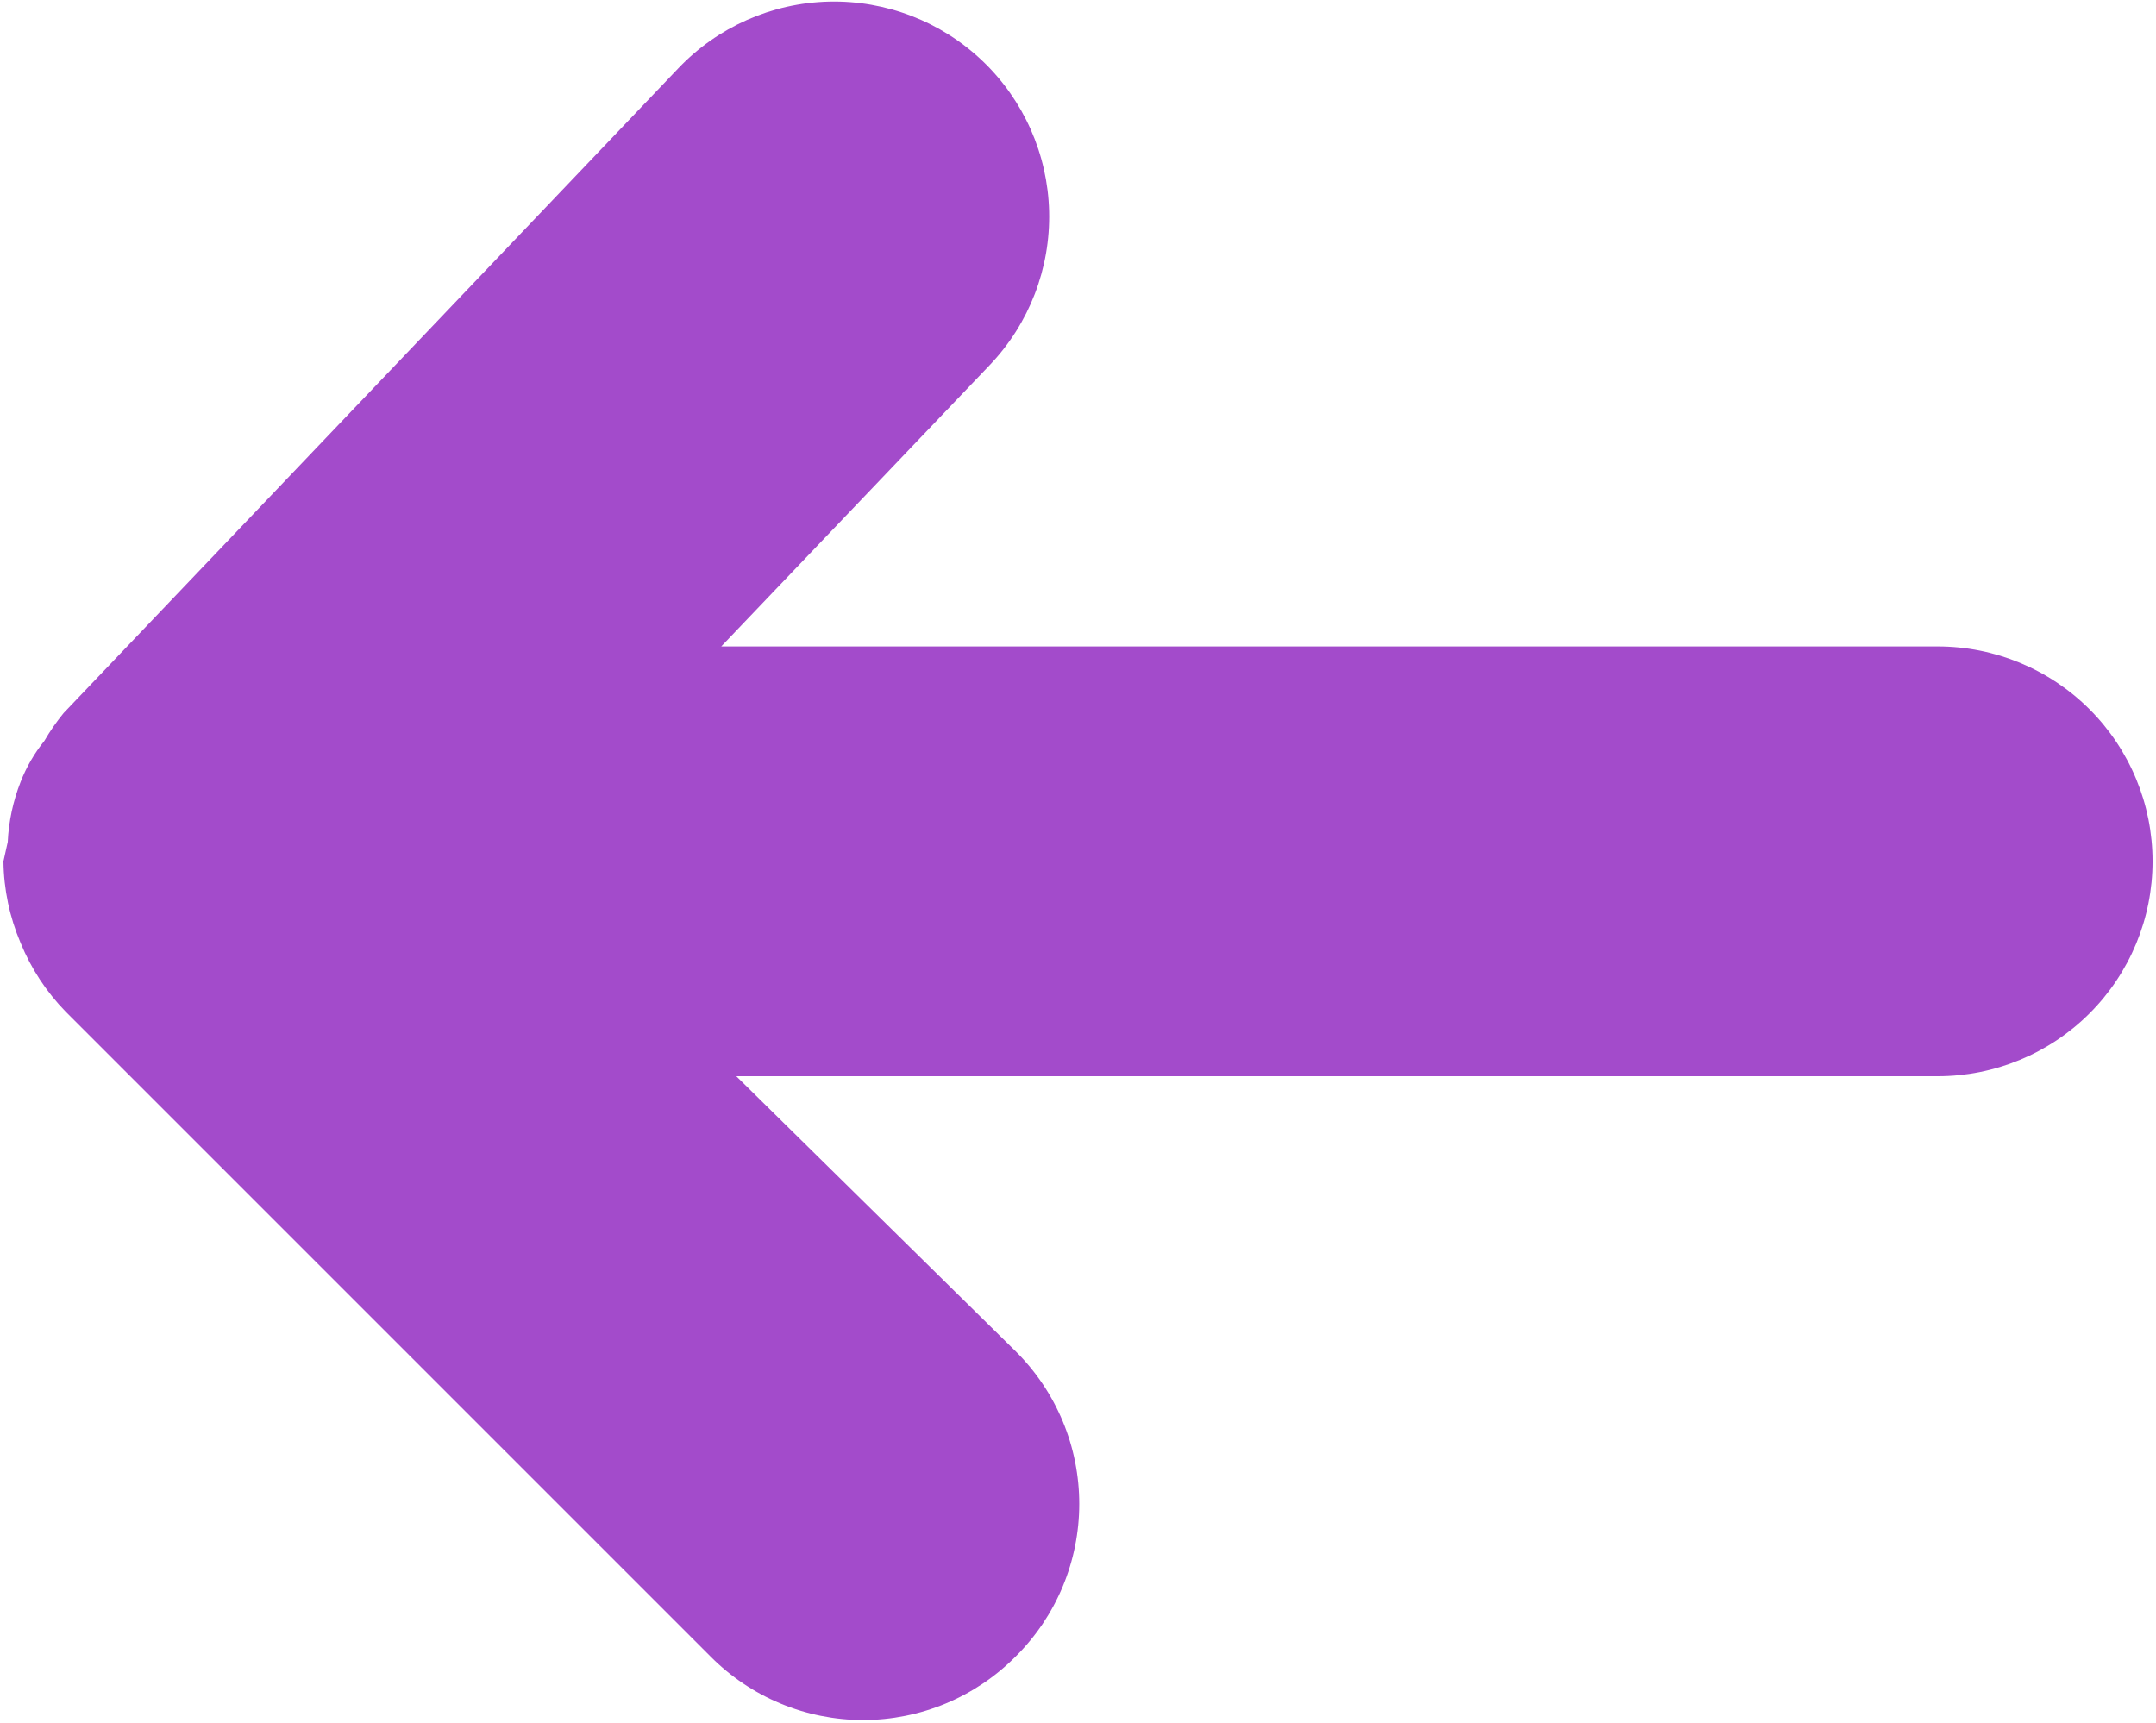 <svg width="418" height="334" viewBox="0 0 418 334" fill="none" xmlns="http://www.w3.org/2000/svg">
<path d="M375.667 125.333H139.834L191.917 70.75C199.542 62.738 203.672 52.026 203.398 40.969C203.125 29.912 198.47 19.417 190.459 11.792C182.447 4.167 171.734 0.037 160.677 0.31C149.621 0.584 139.125 5.238 131.5 13.25L12.334 138.25C10.943 139.954 9.689 141.765 8.584 143.667C6.66 146.056 5.114 148.726 4 151.583C2.536 155.31 1.691 159.251 1.5 163.25L0.667 167C0.733 172.445 1.865 177.824 4 182.833C6.031 187.8 9.002 192.327 12.75 196.167L137.75 321.167C141.624 325.072 146.232 328.172 151.31 330.287C156.387 332.402 161.833 333.492 167.334 333.492C172.834 333.492 178.28 332.402 183.358 330.287C188.435 328.172 193.044 325.072 196.917 321.167C200.822 317.293 203.922 312.685 206.037 307.607C208.153 302.53 209.242 297.084 209.242 291.583C209.242 286.083 208.153 280.637 206.037 275.559C203.922 270.482 200.822 265.873 196.917 262L142.75 208.667H375.667C386.718 208.667 397.316 204.277 405.13 196.463C412.944 188.649 417.334 178.051 417.334 167C417.334 155.949 412.944 145.351 405.13 137.537C397.316 129.723 386.718 125.333 375.667 125.333Z" fill="#A34BCB"/>
</svg>
